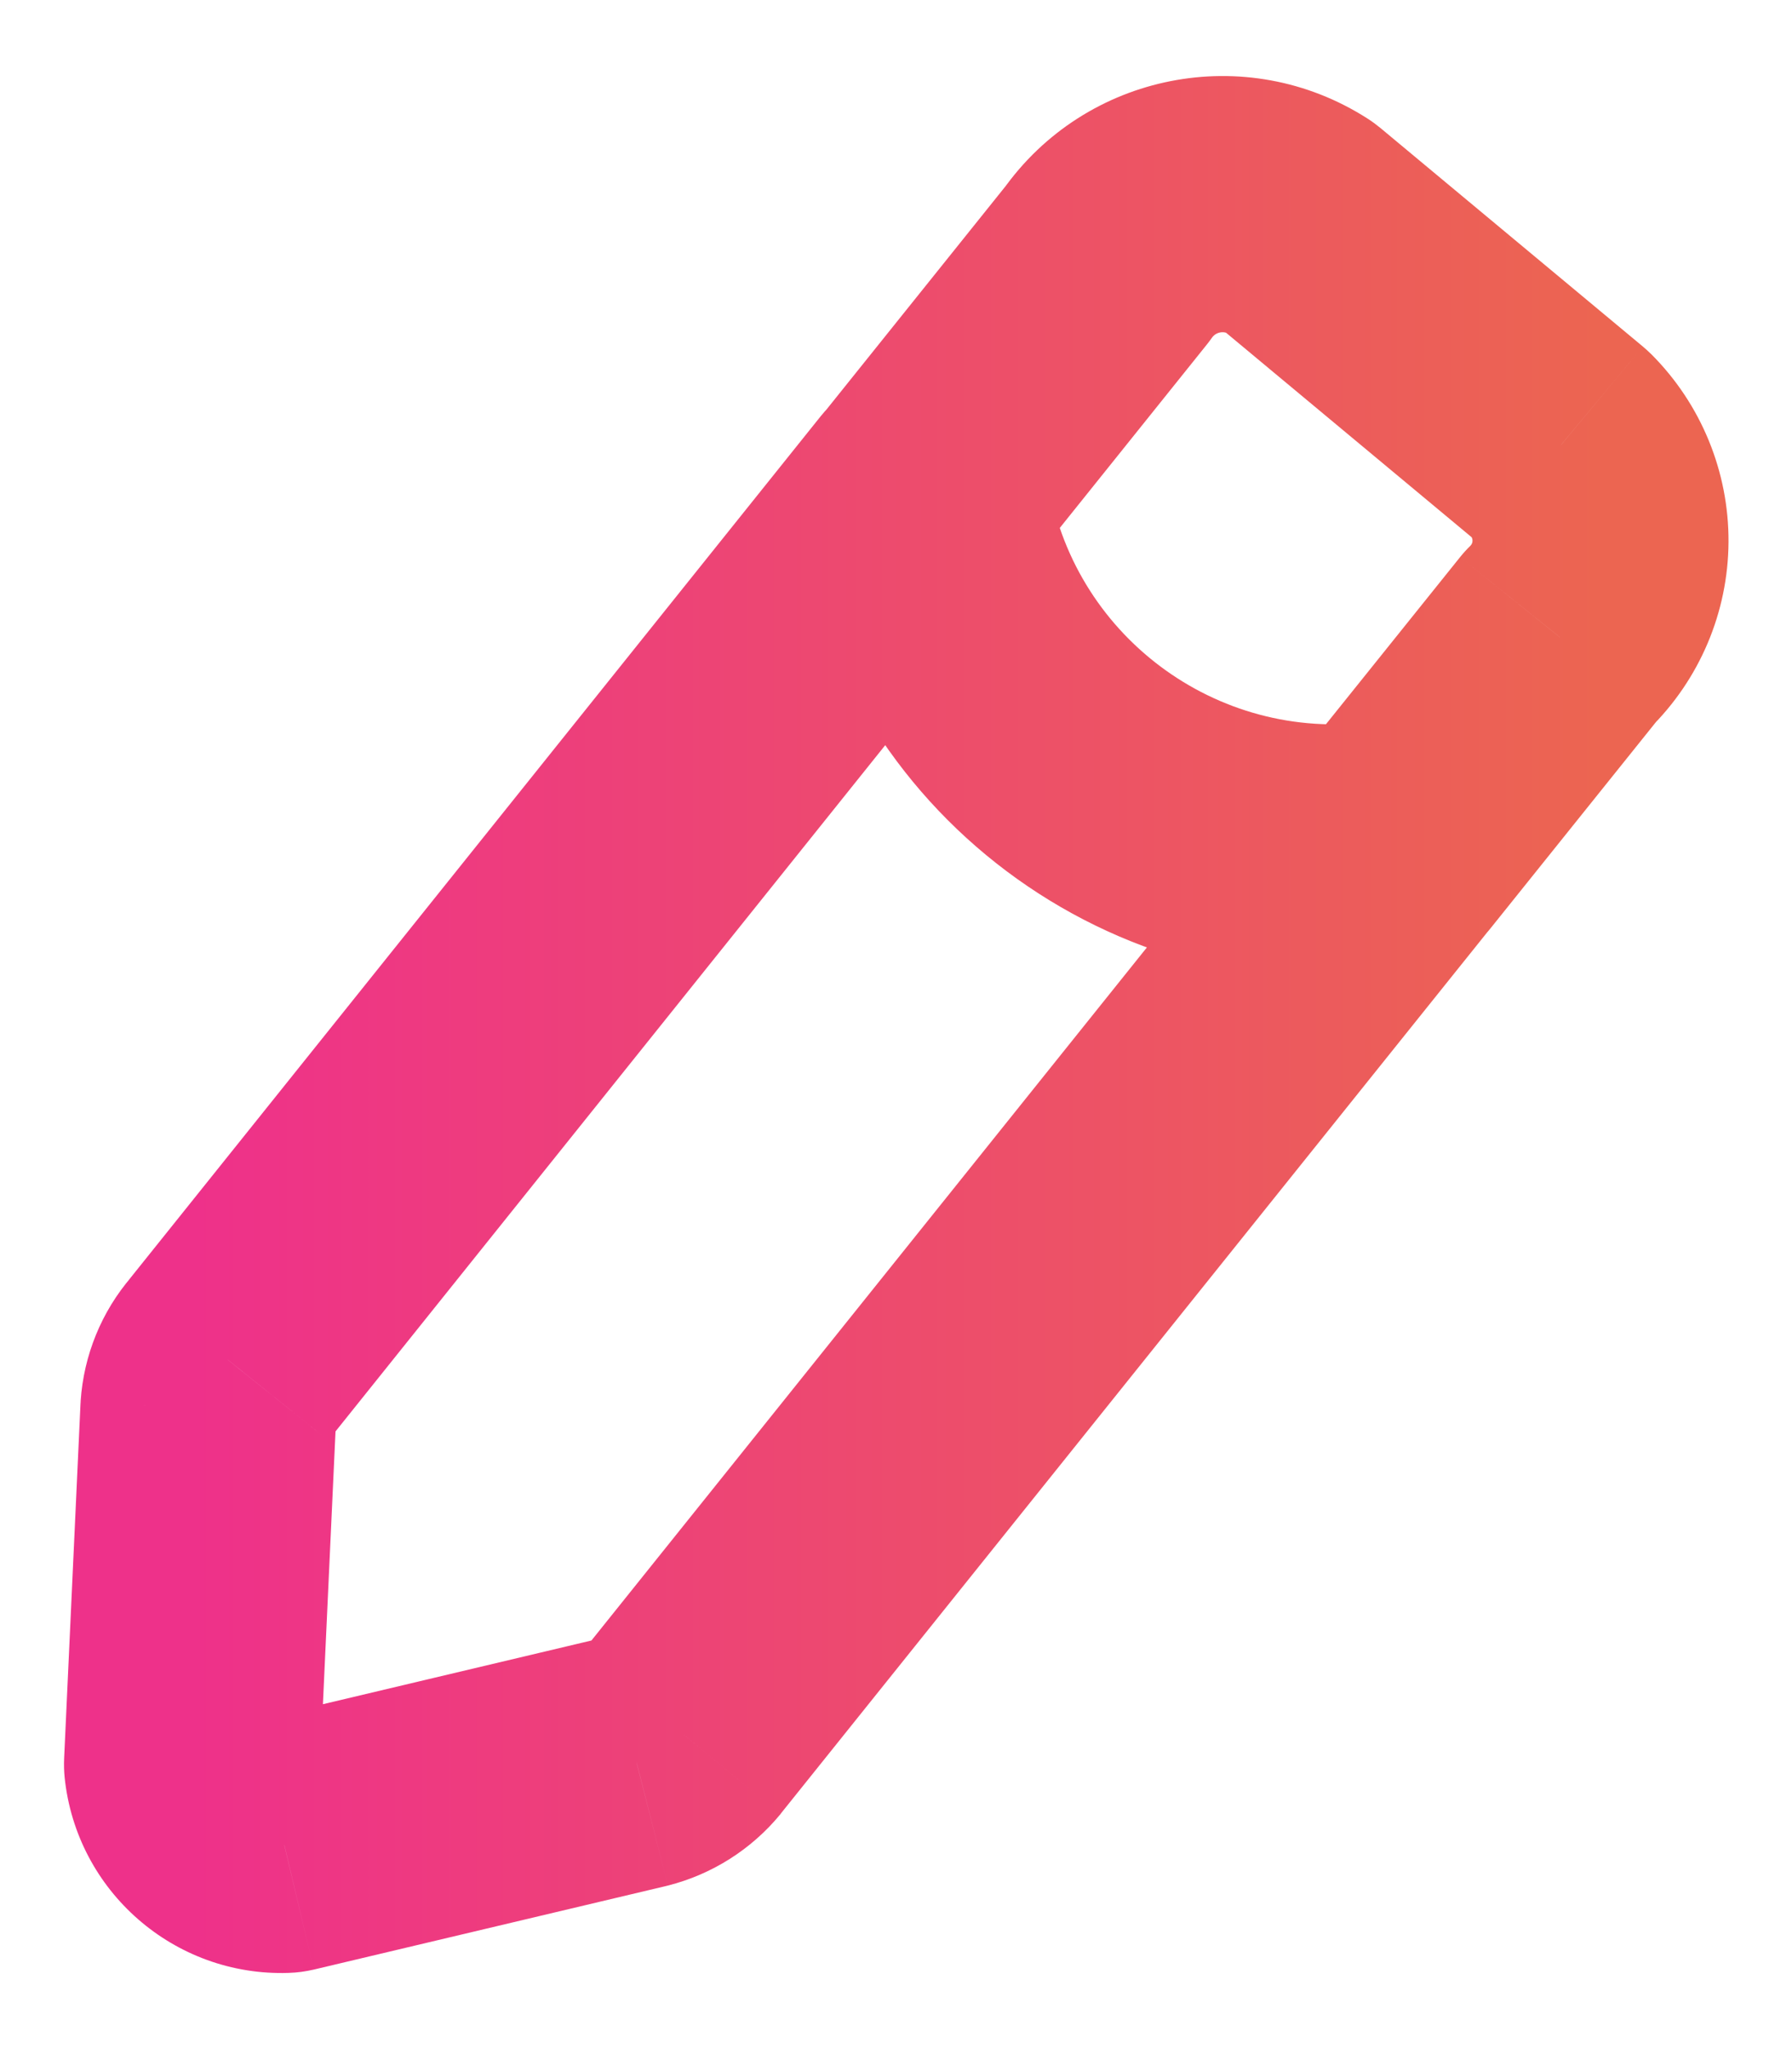 <svg width="14" height="16" viewBox="0 0 14 16" fill="none" xmlns="http://www.w3.org/2000/svg">
<path d="M7.972 4.501C8.317 4.07 8.248 3.441 7.817 3.096C7.386 2.75 6.757 2.82 6.411 3.251L7.972 4.501ZM1.785 10.622L2.542 11.275C2.55 11.266 2.558 11.257 2.565 11.247L1.785 10.622ZM1.628 11.005L0.63 10.94C0.63 10.946 0.63 10.952 0.629 10.959L1.628 11.005ZM1.5 13.776L0.501 13.73C0.499 13.779 0.5 13.829 0.505 13.879L1.5 13.776ZM2.221 14.406L2.254 15.405C2.321 15.403 2.387 15.394 2.452 15.379L2.221 14.406ZM4.971 13.754L5.202 14.727C5.207 14.726 5.212 14.725 5.218 14.723L4.971 13.754ZM5.324 13.53L6.096 14.167L6.104 14.156L5.324 13.53ZM11.641 7.252C11.987 6.821 11.918 6.191 11.487 5.846C11.056 5.5 10.426 5.57 10.081 6L11.641 7.252ZM6.415 3.25C6.07 3.681 6.139 4.311 6.57 4.656C7 5.002 7.63 4.933 7.975 4.502L6.415 3.25ZM8.651 2.061L9.431 2.687C9.444 2.67 9.457 2.654 9.469 2.636L8.651 2.061ZM10.144 1.768L10.784 0.999C10.752 0.973 10.719 0.948 10.684 0.926L10.144 1.768ZM12.195 3.475L12.903 2.768C12.881 2.746 12.858 2.726 12.835 2.706L12.195 3.475ZM12.504 4.227L13.504 4.232V4.232L12.504 4.227ZM12.187 4.976L11.487 4.262C11.458 4.29 11.432 4.319 11.407 4.35L12.187 4.976ZM10.082 6C9.736 6.431 9.805 7.06 10.236 7.406C10.667 7.752 11.296 7.683 11.642 7.252L10.082 6ZM8.184 3.728C8.102 3.182 7.593 2.805 7.047 2.887C6.501 2.969 6.125 3.478 6.206 4.024L8.184 3.728ZM10.997 7.617C11.544 7.543 11.927 7.039 11.853 6.491C11.778 5.944 11.275 5.561 10.727 5.635L10.997 7.617ZM6.411 3.251L1.005 9.996L2.565 11.247L7.972 4.501L6.411 3.251ZM1.028 9.969C0.793 10.241 0.654 10.582 0.63 10.94L2.626 11.07C2.621 11.146 2.592 11.217 2.542 11.275L1.028 9.969ZM0.629 10.959L0.501 13.73L2.499 13.822L2.627 11.051L0.629 10.959ZM0.505 13.879C0.597 14.768 1.361 15.434 2.254 15.405L2.189 13.406C2.345 13.401 2.479 13.518 2.495 13.673L0.505 13.879ZM2.452 15.379L5.202 14.727L4.741 12.781L1.991 13.433L2.452 15.379ZM5.218 14.723C5.562 14.636 5.87 14.441 6.096 14.167L4.553 12.894C4.597 12.84 4.658 12.802 4.725 12.785L5.218 14.723ZM6.104 14.156L11.641 7.252L10.081 6L4.544 12.905L6.104 14.156ZM7.975 4.502L9.431 2.687L7.871 1.435L6.415 3.25L7.975 4.502ZM9.469 2.636C9.5 2.593 9.56 2.581 9.605 2.61L10.684 0.926C9.737 0.319 8.48 0.566 7.833 1.486L9.469 2.636ZM9.504 2.536L11.555 4.243L12.835 2.706L10.784 0.999L9.504 2.536ZM11.487 4.181C11.498 4.192 11.504 4.206 11.504 4.222L13.504 4.232C13.507 3.684 13.29 3.156 12.903 2.768L11.487 4.181ZM11.504 4.222C11.504 4.237 11.498 4.251 11.487 4.262L12.886 5.69C13.278 5.306 13.501 4.781 13.504 4.232L11.504 4.222ZM11.407 4.35L10.082 6L11.642 7.252L12.966 5.602L11.407 4.35ZM6.206 4.024C6.552 6.33 8.686 7.931 10.997 7.617L10.727 5.635C9.501 5.802 8.368 4.952 8.184 3.728L6.206 4.024Z" fill="url(#paint0_linear_3263_44395)"/>
<defs>
<linearGradient id="paint0_linear_3263_44395" x1="1.5" y1="8" x2="12.504" y2="8" gradientUnits="userSpaceOnUse">
<stop stop-color="#EE318A"/>
<stop offset="1" stop-color="#EC6551"/>
</linearGradient>
</defs>
</svg>
